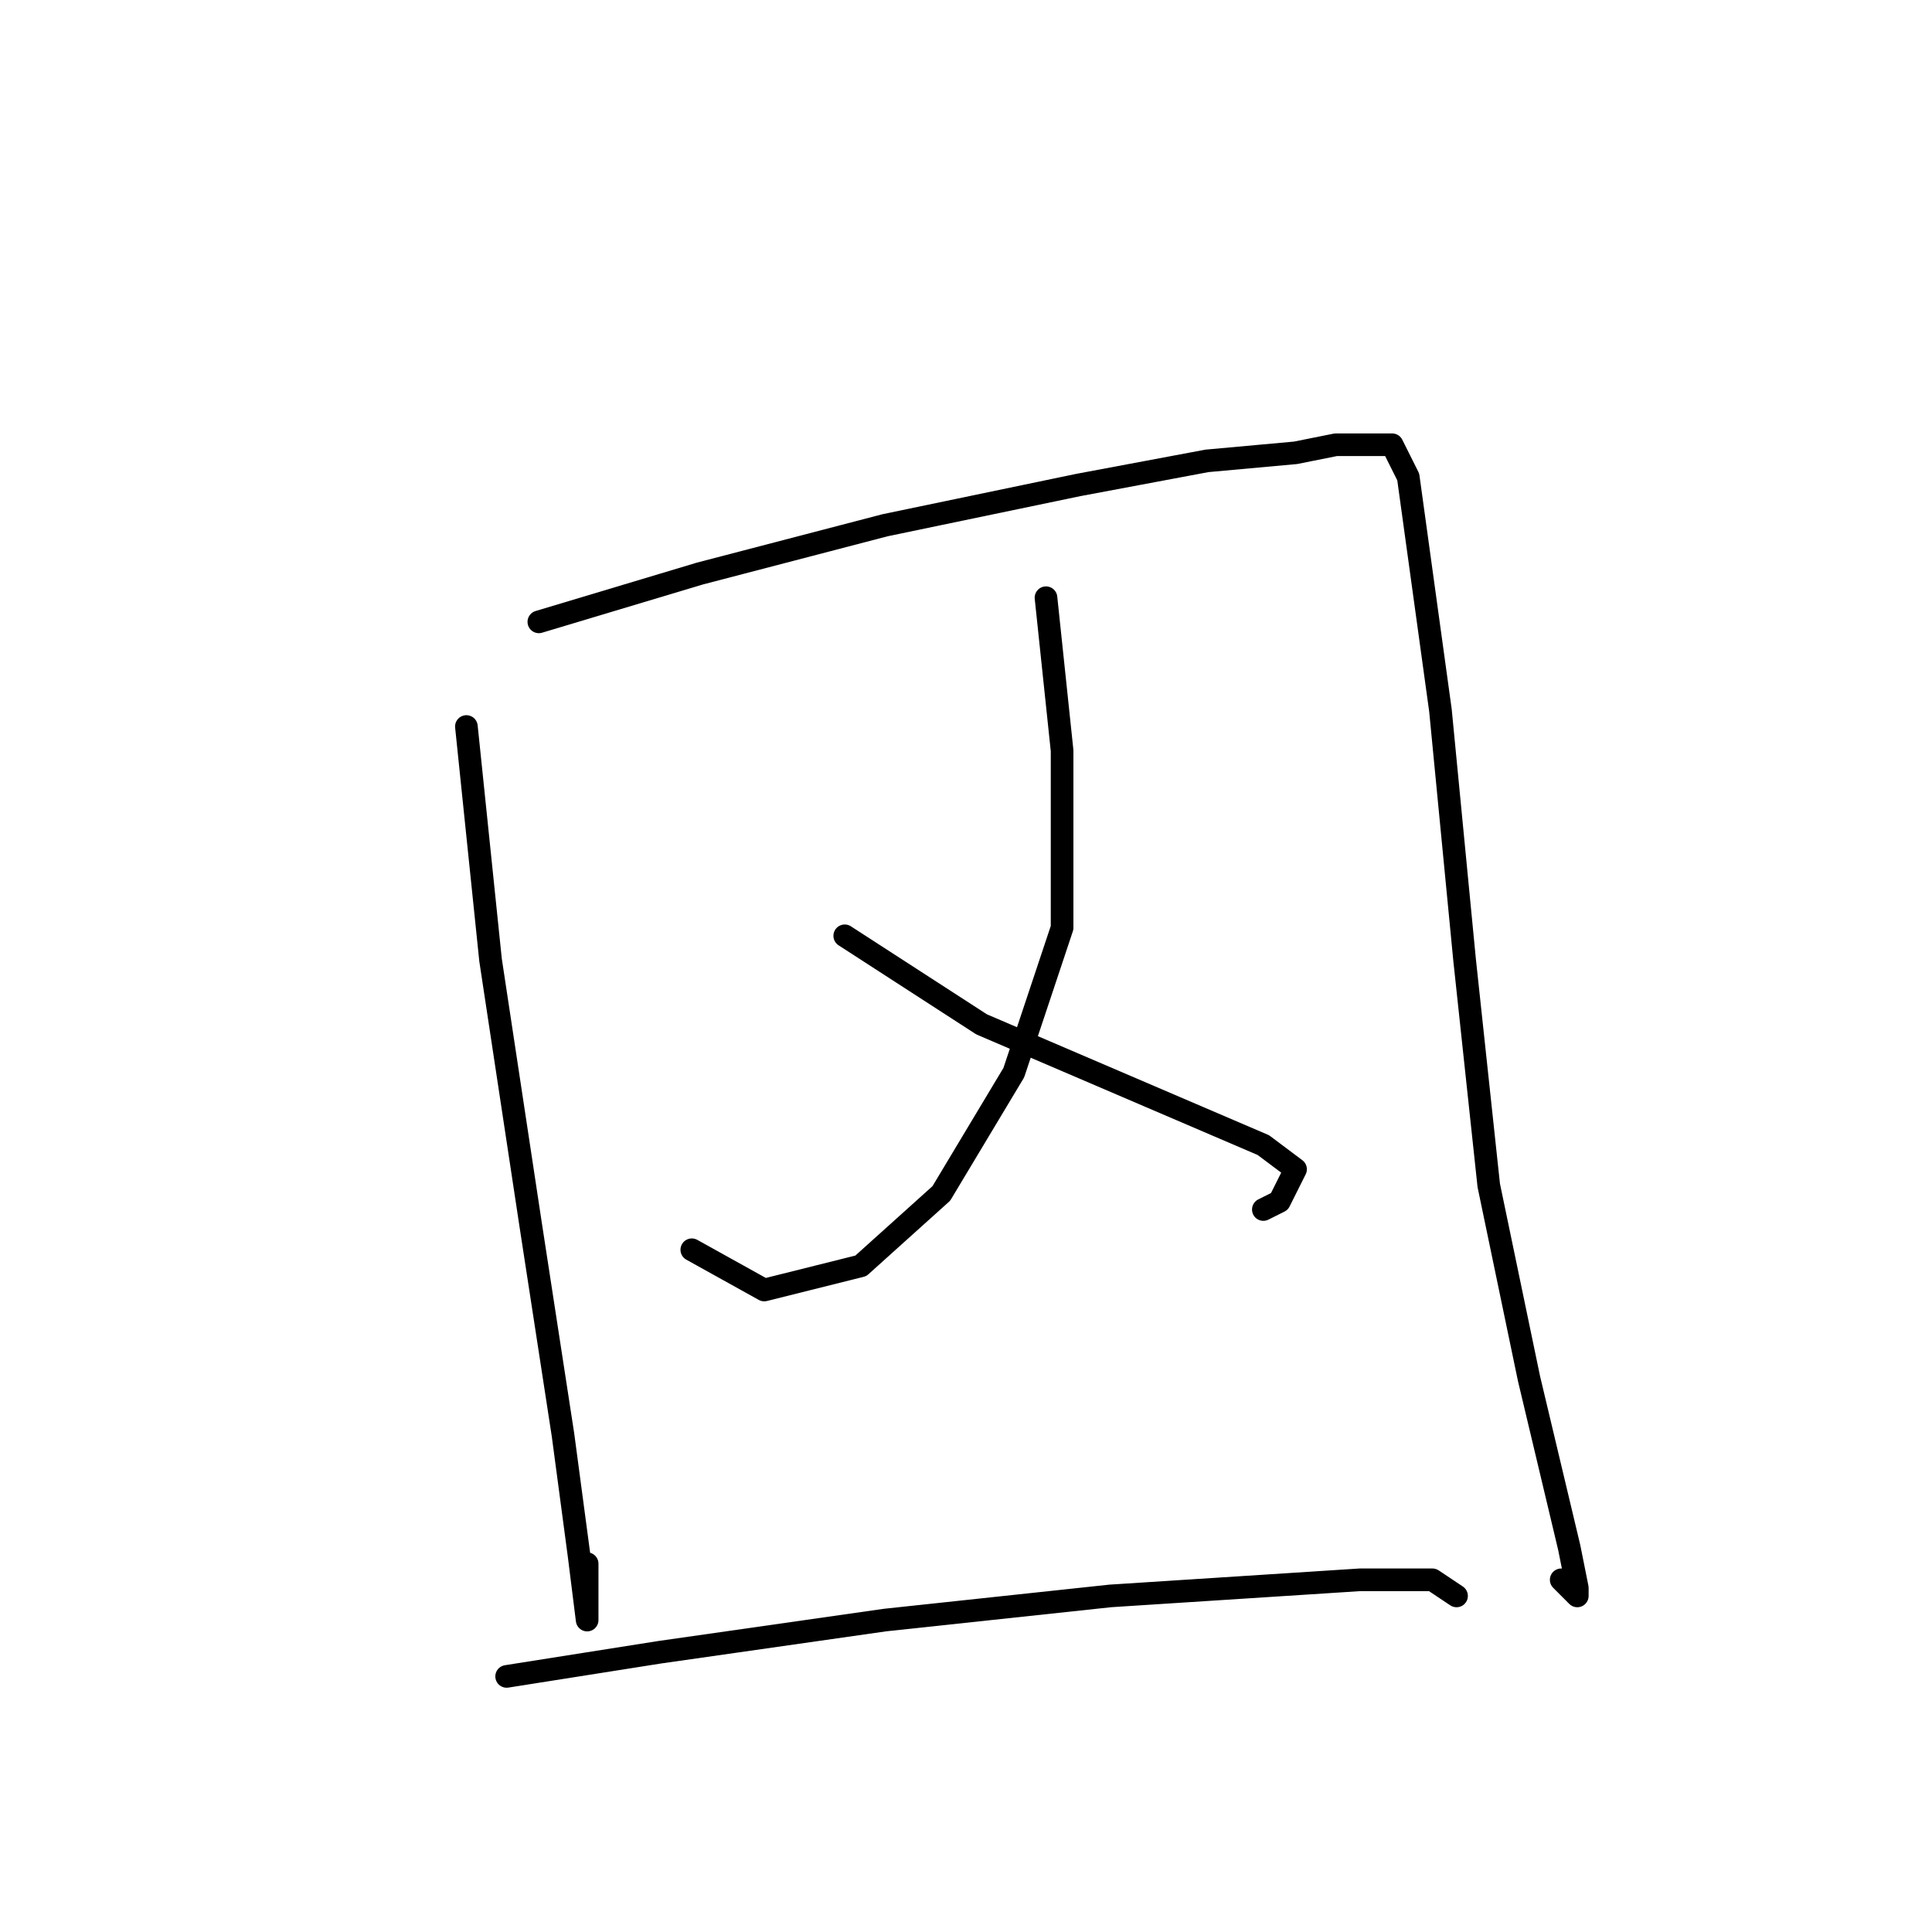 <?xml version="1.0" standalone="no"?>
    <svg width="256" height="256" xmlns="http://www.w3.org/2000/svg" version="1.1">
    <polyline stroke="black" stroke-width="3" stroke-linecap="round" fill="transparent" stroke-linejoin="round" points="61.8 96.267 65 127.2 70.333 162.4 74.6 190.133 76.733 206.133 77.8 214.667 77.8 214.667 77.8 207.2 77.8 207.2 " />
        <polyline stroke="black" stroke-width="3" stroke-linecap="round" fill="transparent" stroke-linejoin="round" points="71.4 82.4 92.733 76 117.267 69.6 142.867 64.267 159.933 61.067 171.667 60 177 58.933 182.333 58.933 184.467 58.933 186.6 63.2 190.867 94.133 194.067 127.2 197.267 157.067 202.6 182.667 207.933 205.067 209 210.4 209 211.467 206.867 209.333 206.867 209.333 " />
        <polyline stroke="black" stroke-width="3" stroke-linecap="round" fill="transparent" stroke-linejoin="round" points="138.6 79.2 140.733 99.467 140.733 122.933 134.333 142.133 124.733 158.133 114.067 167.733 101.267 170.933 91.667 165.6 91.667 165.6 " />
        <polyline stroke="black" stroke-width="3" stroke-linecap="round" fill="transparent" stroke-linejoin="round" points="111.933 124 130.067 135.733 152.467 145.333 167.4 151.733 171.667 154.933 169.533 159.2 167.4 160.267 167.4 160.267 " />
        <polyline stroke="black" stroke-width="3" stroke-linecap="round" fill="transparent" stroke-linejoin="round" points="67.133 222.133 87.4 218.933 117.267 214.667 147.133 211.467 180.2 209.333 189.8 209.333 193 211.467 193 211.467 " />
        </svg>